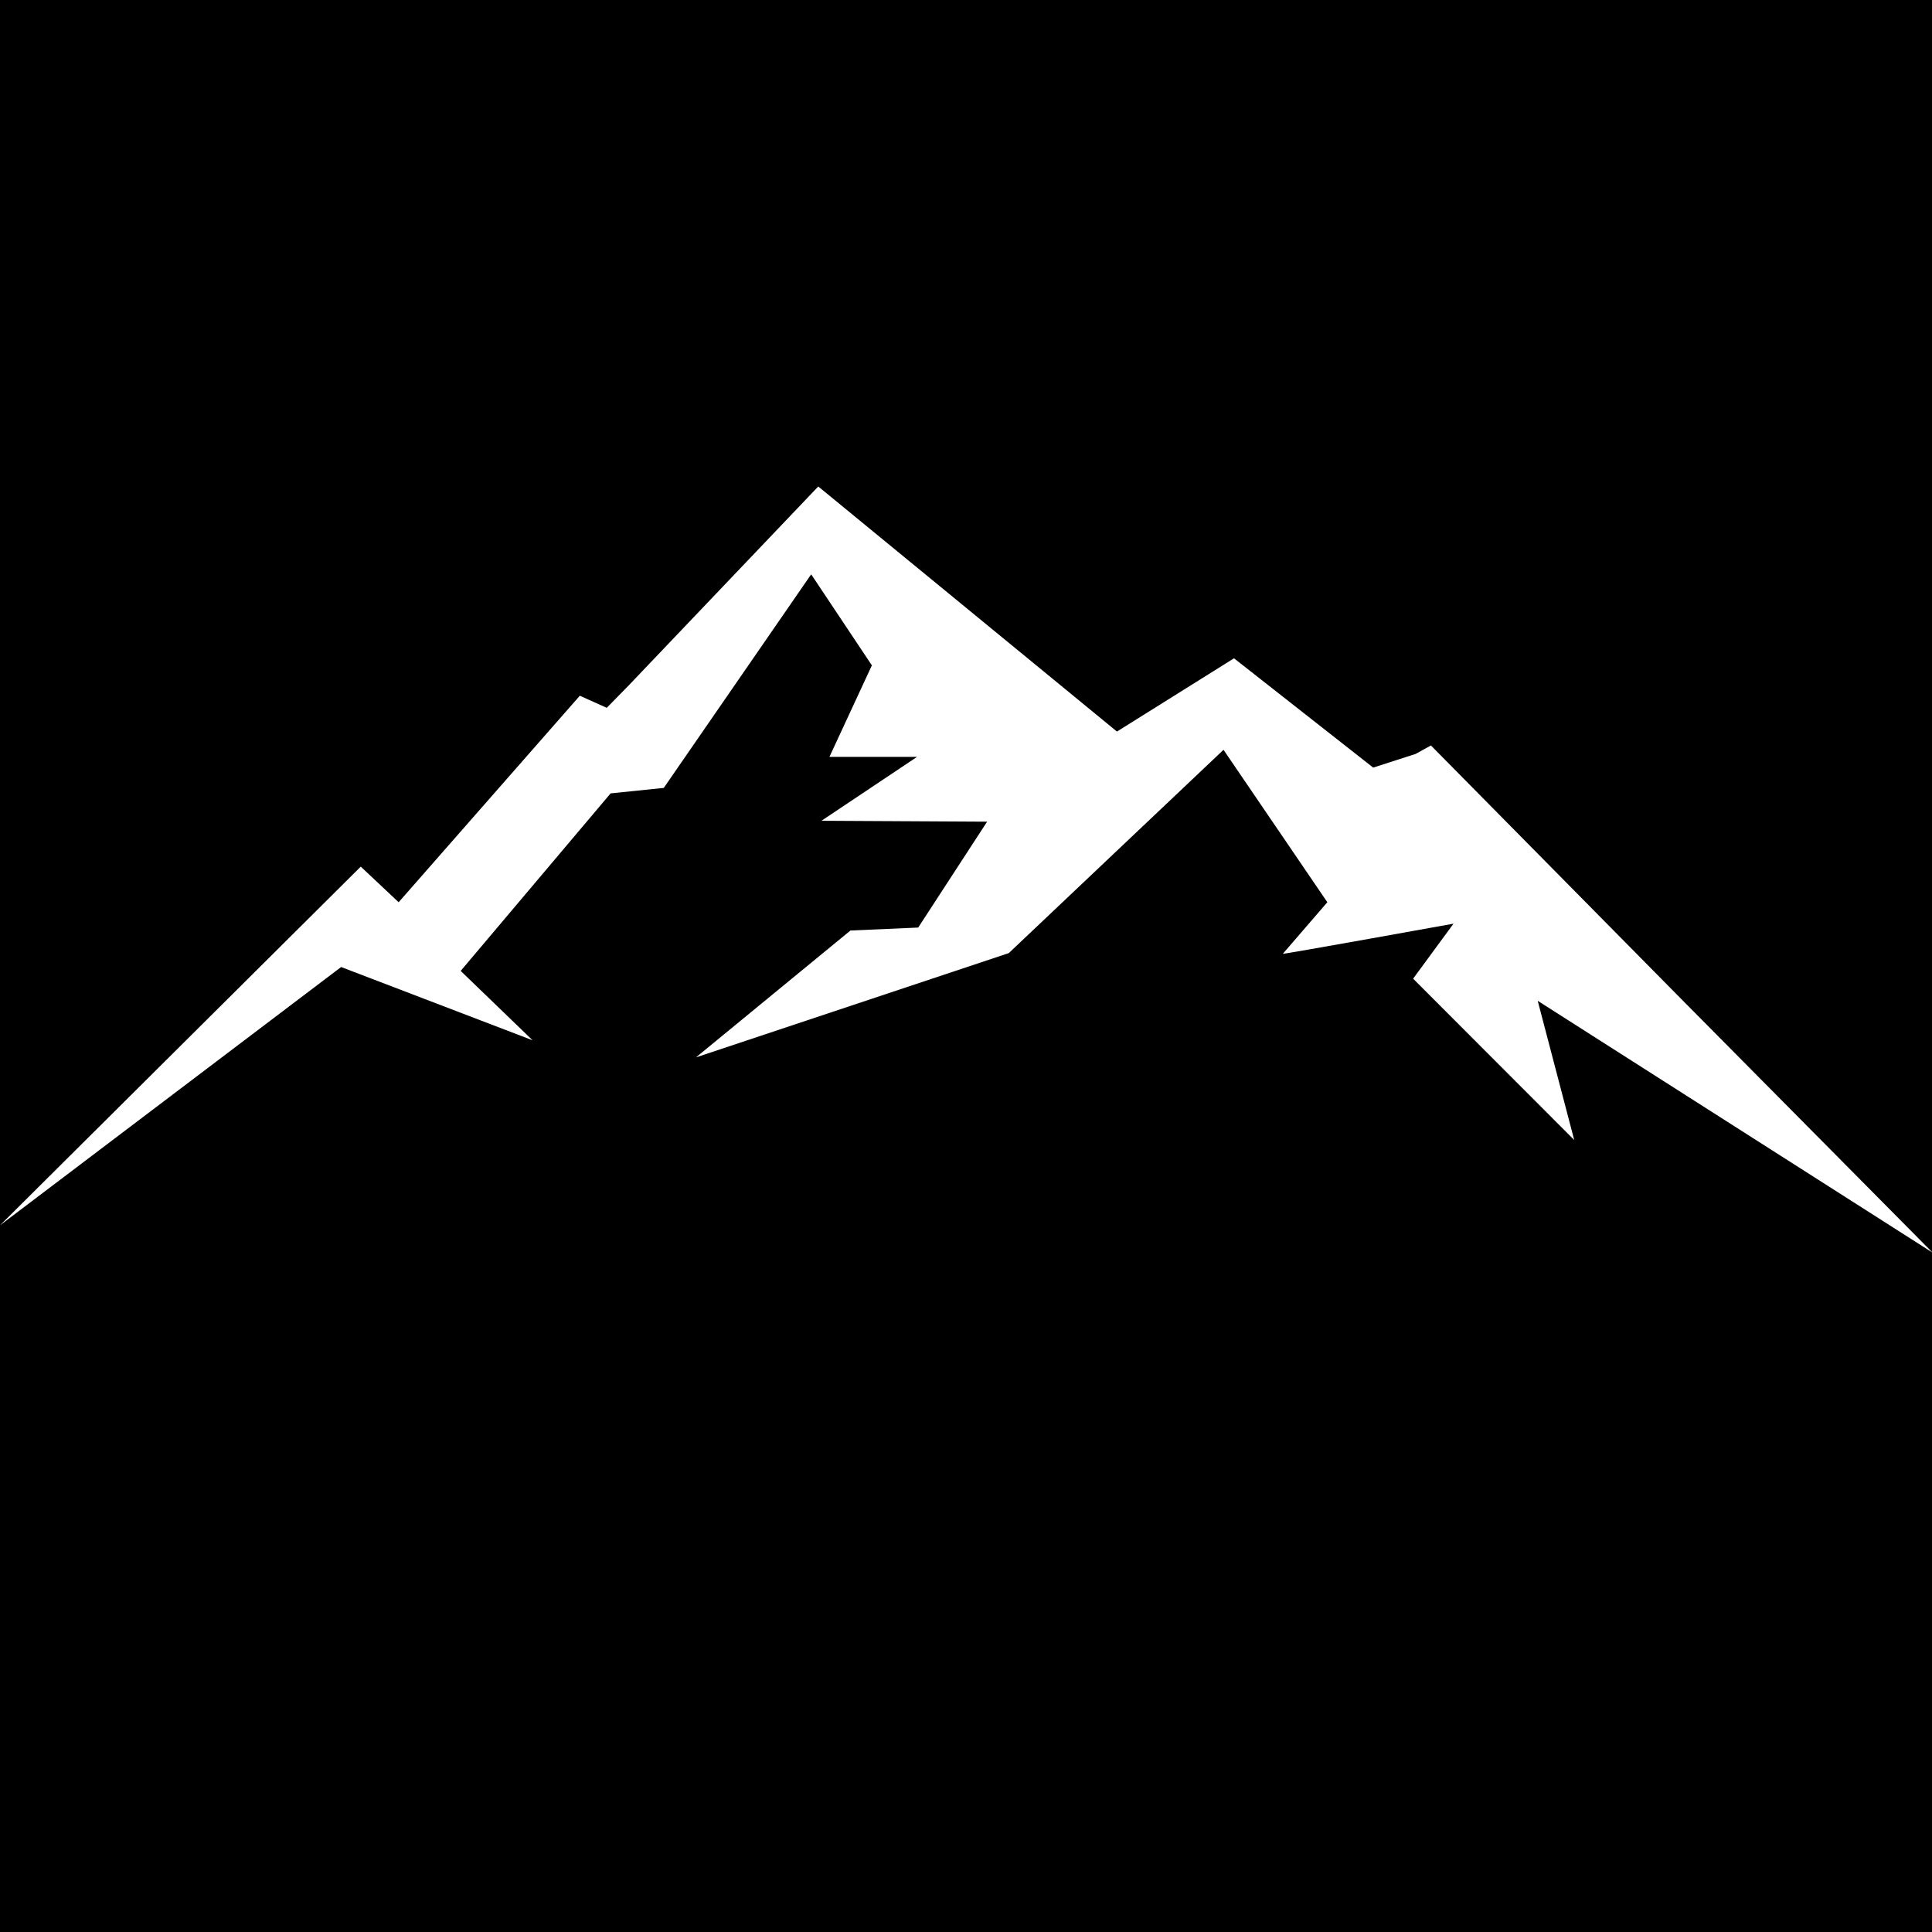 <?xml version="1.0" encoding="UTF-8" standalone="no"?>
<!-- Created with Inkscape (http://www.inkscape.org/) -->

<svg
   width="32"
   height="32"
   viewBox="0 0 8.467 8.467"
   version="1.1"
   id="svg1"
   xml:space="preserve"
   inkscape:version="1.3.2 (091e20e, 2023-11-25, custom)"
   sodipodi:docname="favicon.svg"
   xmlns:inkscape="http://www.inkscape.org/namespaces/inkscape"
   xmlns:sodipodi="http://sodipodi.sourceforge.net/DTD/sodipodi-0.dtd"
   xmlns="http://www.w3.org/2000/svg"
   xmlns:svg="http://www.w3.org/2000/svg"><sodipodi:namedview
     id="namedview1"
     pagecolor="#ffffff"
     bordercolor="#000000"
     borderopacity="0.25"
     inkscape:showpageshadow="2"
     inkscape:pageopacity="0.0"
     inkscape:pagecheckerboard="0"
     inkscape:deskcolor="#d1d1d1"
     inkscape:document-units="mm"
     showguides="true"
     inkscape:zoom="11.313709"
     inkscape:cx="4.2426407"
     inkscape:cy="11.22532"
     inkscape:window-width="1440"
     inkscape:window-height="878"
     inkscape:window-x="-6"
     inkscape:window-y="-6"
     inkscape:window-maximized="1"
     inkscape:current-layer="layer1" /><defs
     id="defs1" /><g
     inkscape:label="Layer 1"
     inkscape:groupmode="layer"
     id="layer1"
     transform="translate(-28.16,-82.488)"><rect
       style="fill:#000000;stroke-width:0.265"
       id="rect1"
       width="8.467"
       height="8.467"
       x="28.16"
       y="82.488" /><path
       style="fill:#ffffff;stroke-width:0.04"
       d="m 28.16,87.858 1.495,-1.132 0.839,0.321 -0.315,-0.304 0.657,-0.778 0.233,-0.024 0.646,-0.936 0.266,0.399 -0.186,0.401 h 0.384 l -0.419,0.28 0.726,0.004 -0.302,0.464 -0.297,0.013 -0.677,0.556 1.371,-0.457 0.941,-0.891 0.455,0.668 -0.195,0.226 c 0.006,0.002 0.748,-0.132 0.748,-0.132 l -0.177,0.241 0.706,0.707 -0.16,-0.61 1.731,1.104 -1.103,-1.113 -1.096,-1.11 -0.067,0.037 -0.186,0.06 -0.61,-0.479 -0.513,0.321 -1.309,-1.074 -0.83,0.871 -0.097,0.099 -0.118,-0.053 -0.794,0.905 -0.166,-0.156 z"
       id="path1"
       sodipodi:nodetypes="ccccccccccccccccccccccccccccccccccccc" /></g></svg>
